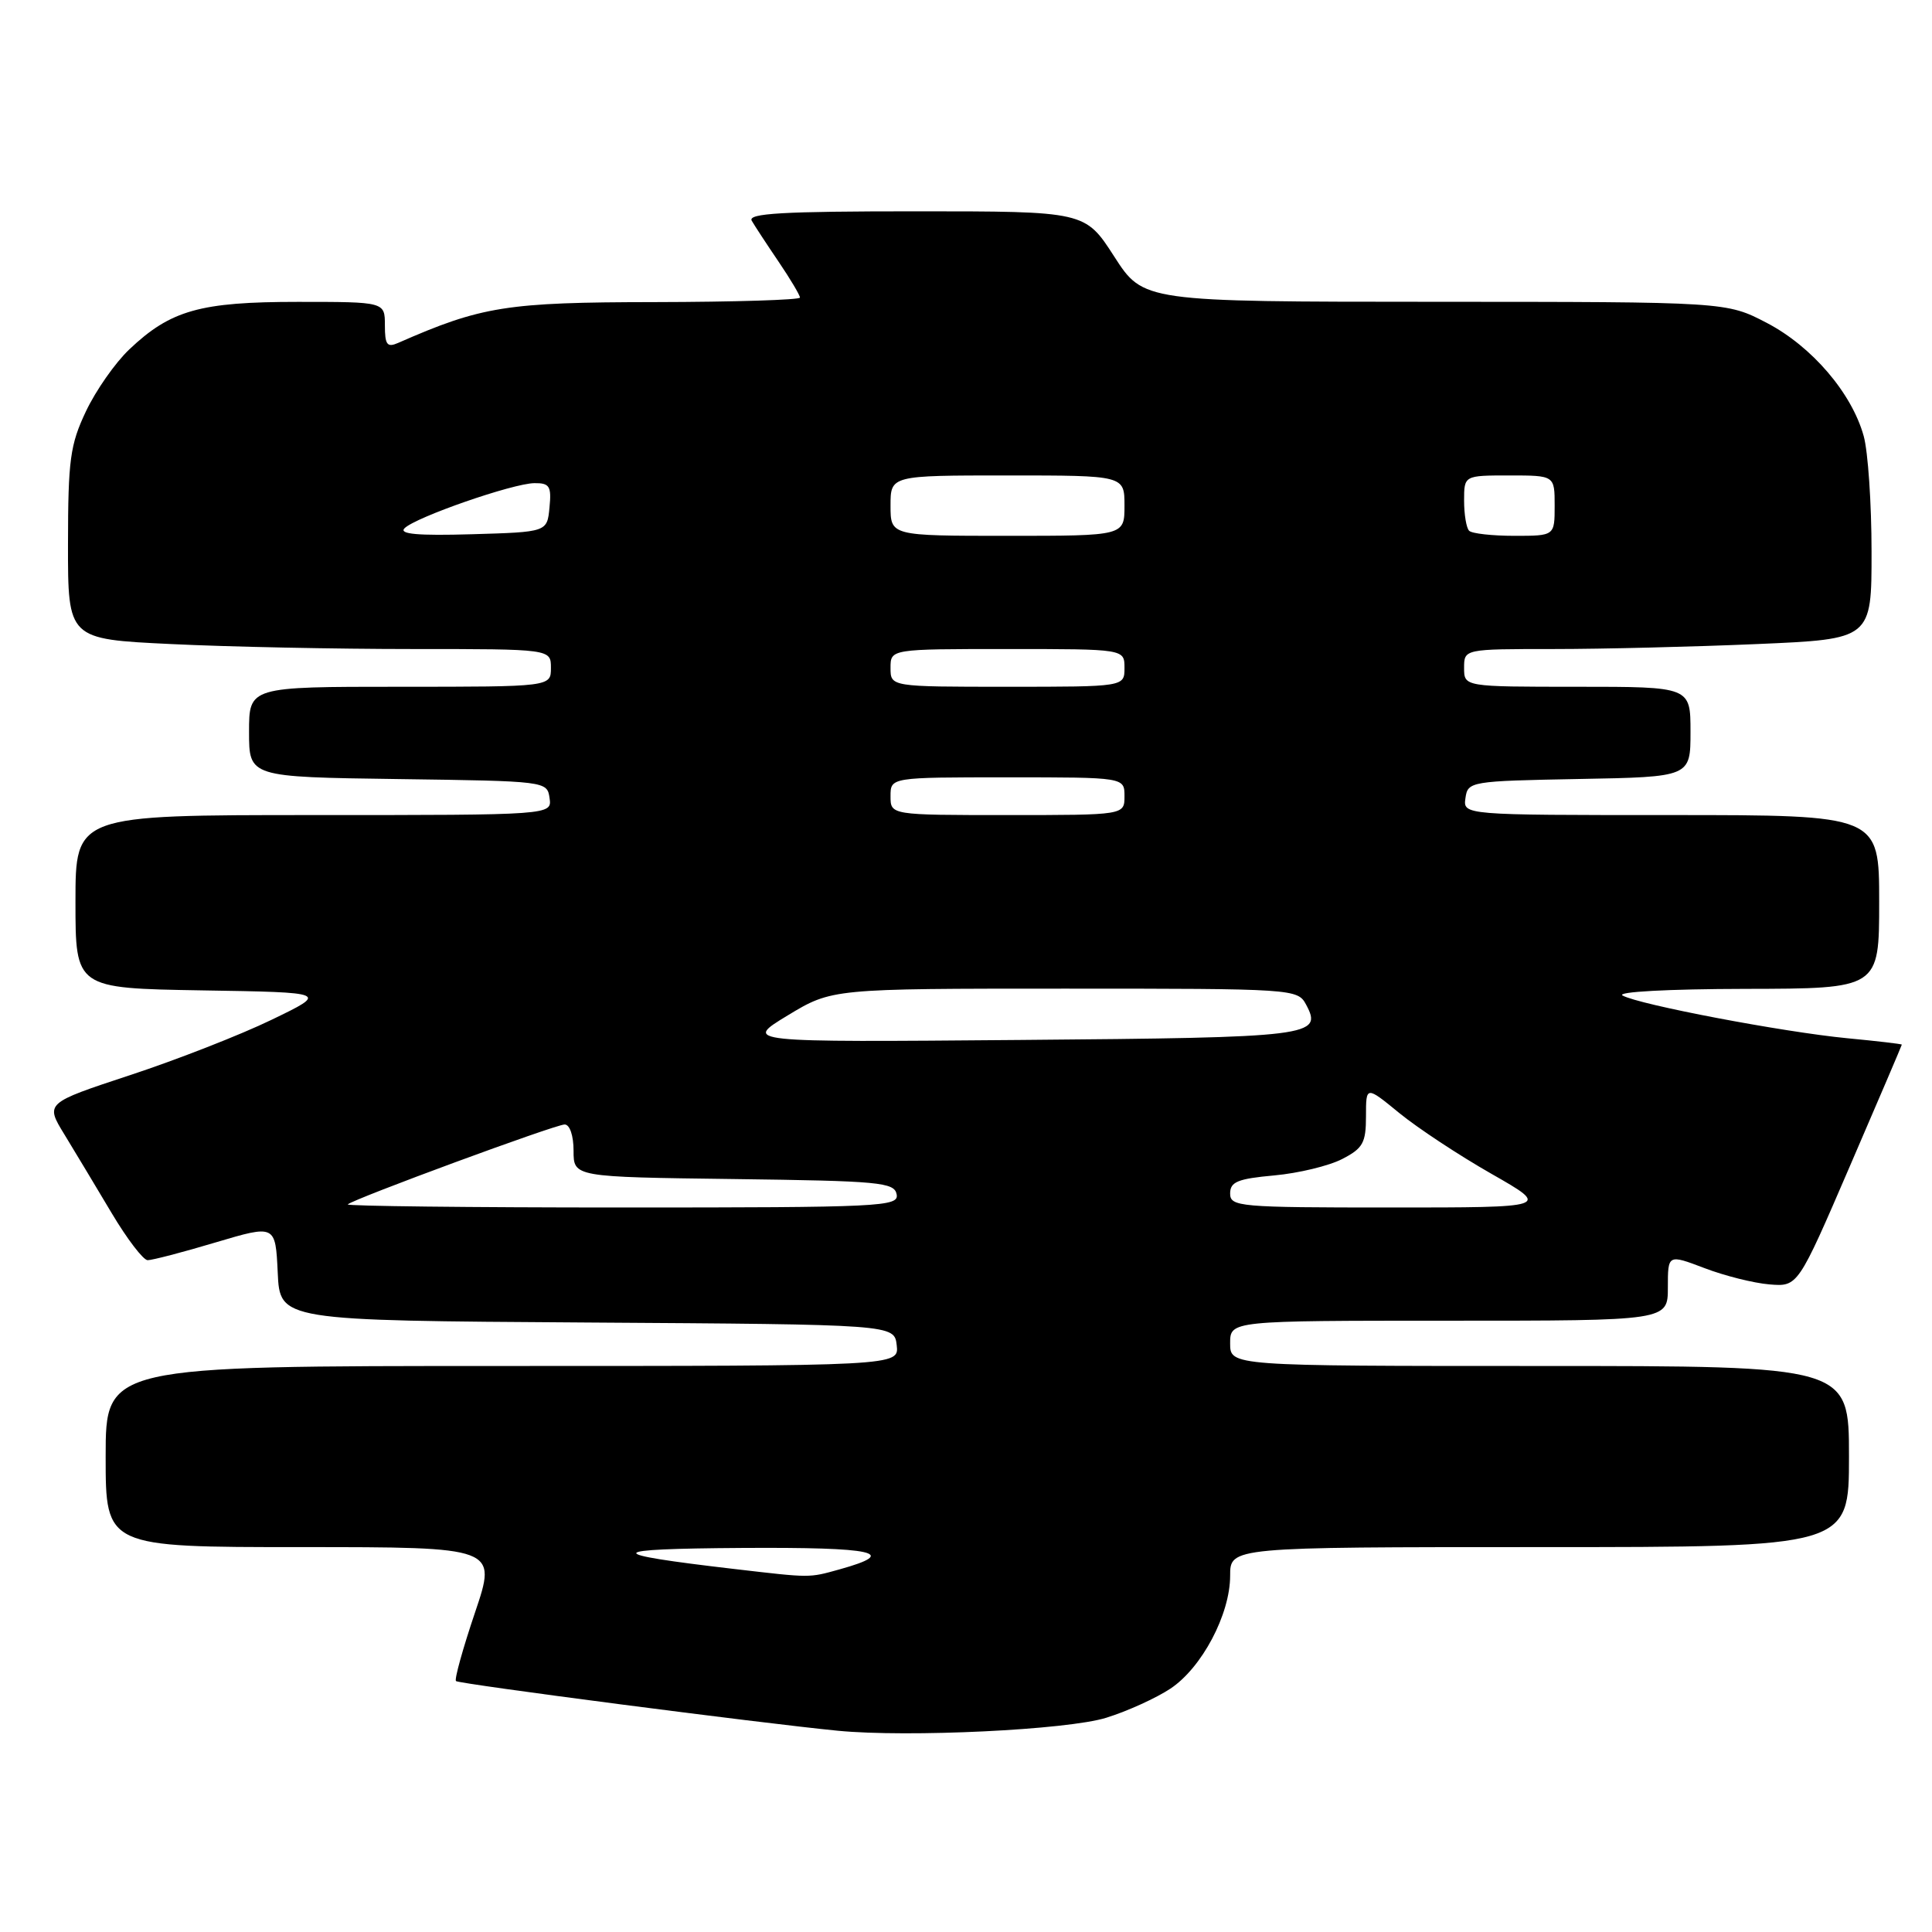 <?xml version="1.0" encoding="UTF-8" standalone="no"?>
<!DOCTYPE svg PUBLIC "-//W3C//DTD SVG 1.1//EN" "http://www.w3.org/Graphics/SVG/1.1/DTD/svg11.dtd" >
<svg xmlns="http://www.w3.org/2000/svg" xmlns:xlink="http://www.w3.org/1999/xlink" version="1.1" viewBox="0 0 256 256">
 <g >
 <path fill="currentColor"
d=" M 146.59 227.61 C 149.39 226.74 153.21 225.00 155.09 223.75 C 159.26 220.98 163.00 213.90 163.00 208.79 C 163.00 205.00 163.00 205.00 204.00 205.00 C 245.00 205.00 245.00 205.00 245.00 193.00 C 245.00 181.00 245.00 181.00 204.00 181.00 C 163.00 181.00 163.00 181.00 163.00 178.00 C 163.00 175.00 163.00 175.00 192.00 175.00 C 221.00 175.00 221.00 175.00 221.00 170.60 C 221.00 166.19 221.00 166.19 225.85 168.03 C 228.51 169.05 232.39 170.02 234.46 170.19 C 238.23 170.50 238.23 170.50 245.11 154.54 C 248.90 145.76 252.00 138.51 252.00 138.42 C 252.00 138.33 248.74 137.95 244.75 137.57 C 236.25 136.75 217.16 133.12 215.00 131.91 C 214.14 131.42 221.06 131.05 231.25 131.03 C 249.00 131.00 249.00 131.00 249.00 119.50 C 249.00 108.00 249.00 108.00 221.43 108.00 C 193.86 108.00 193.86 108.00 194.18 105.75 C 194.49 103.55 194.81 103.49 209.25 103.22 C 224.00 102.95 224.00 102.95 224.00 96.97 C 224.00 91.00 224.00 91.00 209.00 91.00 C 194.00 91.00 194.00 91.00 194.00 88.50 C 194.00 86.00 194.00 86.00 205.84 86.00 C 212.35 86.00 224.50 85.70 232.84 85.34 C 248.00 84.69 248.00 84.69 247.99 73.09 C 247.99 66.72 247.52 59.82 246.95 57.78 C 245.37 52.08 240.09 45.91 234.12 42.79 C 228.77 40.00 228.77 40.00 190.14 39.99 C 151.50 39.98 151.50 39.98 147.64 33.99 C 143.78 28.00 143.78 28.00 121.33 28.00 C 103.65 28.00 99.04 28.27 99.61 29.25 C 100.01 29.94 101.61 32.38 103.17 34.68 C 104.73 36.98 106.00 39.12 106.00 39.43 C 106.00 39.74 97.34 40.01 86.75 40.03 C 67.11 40.05 63.81 40.58 52.75 45.44 C 51.29 46.08 51.00 45.69 51.00 43.11 C 51.00 40.00 51.00 40.00 39.47 40.00 C 26.52 40.00 22.61 41.10 17.13 46.30 C 15.27 48.06 12.69 51.75 11.39 54.50 C 9.29 58.93 9.02 60.93 9.01 72.09 C 9.00 84.69 9.00 84.69 22.66 85.34 C 30.17 85.71 44.57 86.00 54.66 86.00 C 73.00 86.00 73.00 86.00 73.00 88.50 C 73.00 91.00 73.00 91.00 53.00 91.00 C 33.00 91.00 33.00 91.00 33.00 96.98 C 33.00 102.96 33.00 102.96 52.75 103.23 C 72.38 103.50 72.50 103.51 72.82 105.75 C 73.14 108.00 73.14 108.00 41.57 108.00 C 10.00 108.00 10.00 108.00 10.00 119.48 C 10.00 130.95 10.00 130.95 26.75 131.23 C 43.50 131.50 43.50 131.50 36.00 135.12 C 31.88 137.12 23.43 140.42 17.24 142.46 C 5.99 146.17 5.99 146.17 8.54 150.33 C 9.94 152.63 12.75 157.30 14.79 160.73 C 16.83 164.16 18.98 166.97 19.56 166.98 C 20.14 166.99 24.19 165.94 28.56 164.63 C 36.50 162.27 36.50 162.27 36.80 168.62 C 37.09 174.98 37.09 174.98 77.80 175.24 C 118.50 175.50 118.50 175.50 118.82 178.25 C 119.13 181.00 119.13 181.00 66.57 181.00 C 14.00 181.00 14.00 181.00 14.00 193.00 C 14.00 205.00 14.00 205.00 39.94 205.00 C 65.87 205.00 65.87 205.00 62.94 213.67 C 61.33 218.44 60.19 222.53 60.42 222.75 C 60.79 223.13 100.93 228.35 111.00 229.33 C 120.32 230.24 141.46 229.22 146.59 227.61 Z  M 97.30 207.90 C 79.71 205.85 79.93 205.23 98.31 205.11 C 116.01 205.00 119.27 205.72 111.21 207.96 C 107.13 209.09 107.52 209.09 97.30 207.90 Z  M 46.08 159.59 C 46.81 158.87 73.59 149.00 74.82 149.00 C 75.50 149.00 76.00 150.48 76.00 152.48 C 76.00 155.96 76.00 155.96 97.24 156.23 C 116.54 156.48 118.50 156.66 118.81 158.25 C 119.13 159.89 116.86 160.00 82.41 160.00 C 62.20 160.00 45.85 159.81 46.08 159.59 Z  M 163.00 158.14 C 163.00 156.60 164.00 156.19 168.84 155.75 C 172.05 155.46 176.10 154.48 177.84 153.58 C 180.60 152.16 181.00 151.43 181.00 147.91 C 181.00 143.87 181.00 143.87 185.41 147.48 C 187.83 149.46 193.33 153.09 197.63 155.54 C 205.45 160.00 205.45 160.00 184.23 160.00 C 164.19 160.00 163.00 159.90 163.00 158.14 Z  M 104.37 134.55 C 110.24 131.00 110.24 131.00 141.09 131.00 C 171.43 131.00 171.95 131.03 173.06 133.11 C 175.31 137.31 173.92 137.48 135.20 137.80 C 98.50 138.11 98.50 138.11 104.37 134.55 Z  M 118.00 105.50 C 118.00 103.00 118.00 103.00 133.50 103.00 C 149.00 103.00 149.00 103.00 149.00 105.50 C 149.00 108.00 149.00 108.00 133.50 108.00 C 118.00 108.00 118.00 108.00 118.00 105.50 Z  M 118.00 88.50 C 118.00 86.00 118.00 86.00 133.50 86.00 C 149.00 86.00 149.00 86.00 149.00 88.50 C 149.00 91.00 149.00 91.00 133.50 91.00 C 118.00 91.00 118.00 91.00 118.00 88.50 Z  M 53.60 70.00 C 55.08 68.52 67.96 64.05 70.81 64.02 C 72.82 64.00 73.09 64.42 72.81 67.25 C 72.50 70.50 72.50 70.50 62.51 70.79 C 55.36 71.00 52.83 70.77 53.60 70.00 Z  M 118.00 67.00 C 118.00 63.00 118.00 63.00 133.50 63.00 C 149.00 63.00 149.00 63.00 149.00 67.00 C 149.00 71.00 149.00 71.00 133.50 71.00 C 118.00 71.00 118.00 71.00 118.00 67.00 Z  M 194.67 70.33 C 194.30 69.97 194.00 68.17 194.00 66.33 C 194.00 63.00 194.00 63.00 200.00 63.00 C 206.00 63.00 206.00 63.00 206.00 67.00 C 206.00 71.00 206.00 71.00 200.67 71.00 C 197.73 71.00 195.03 70.70 194.67 70.33 Z "/>
</g>
</svg>
